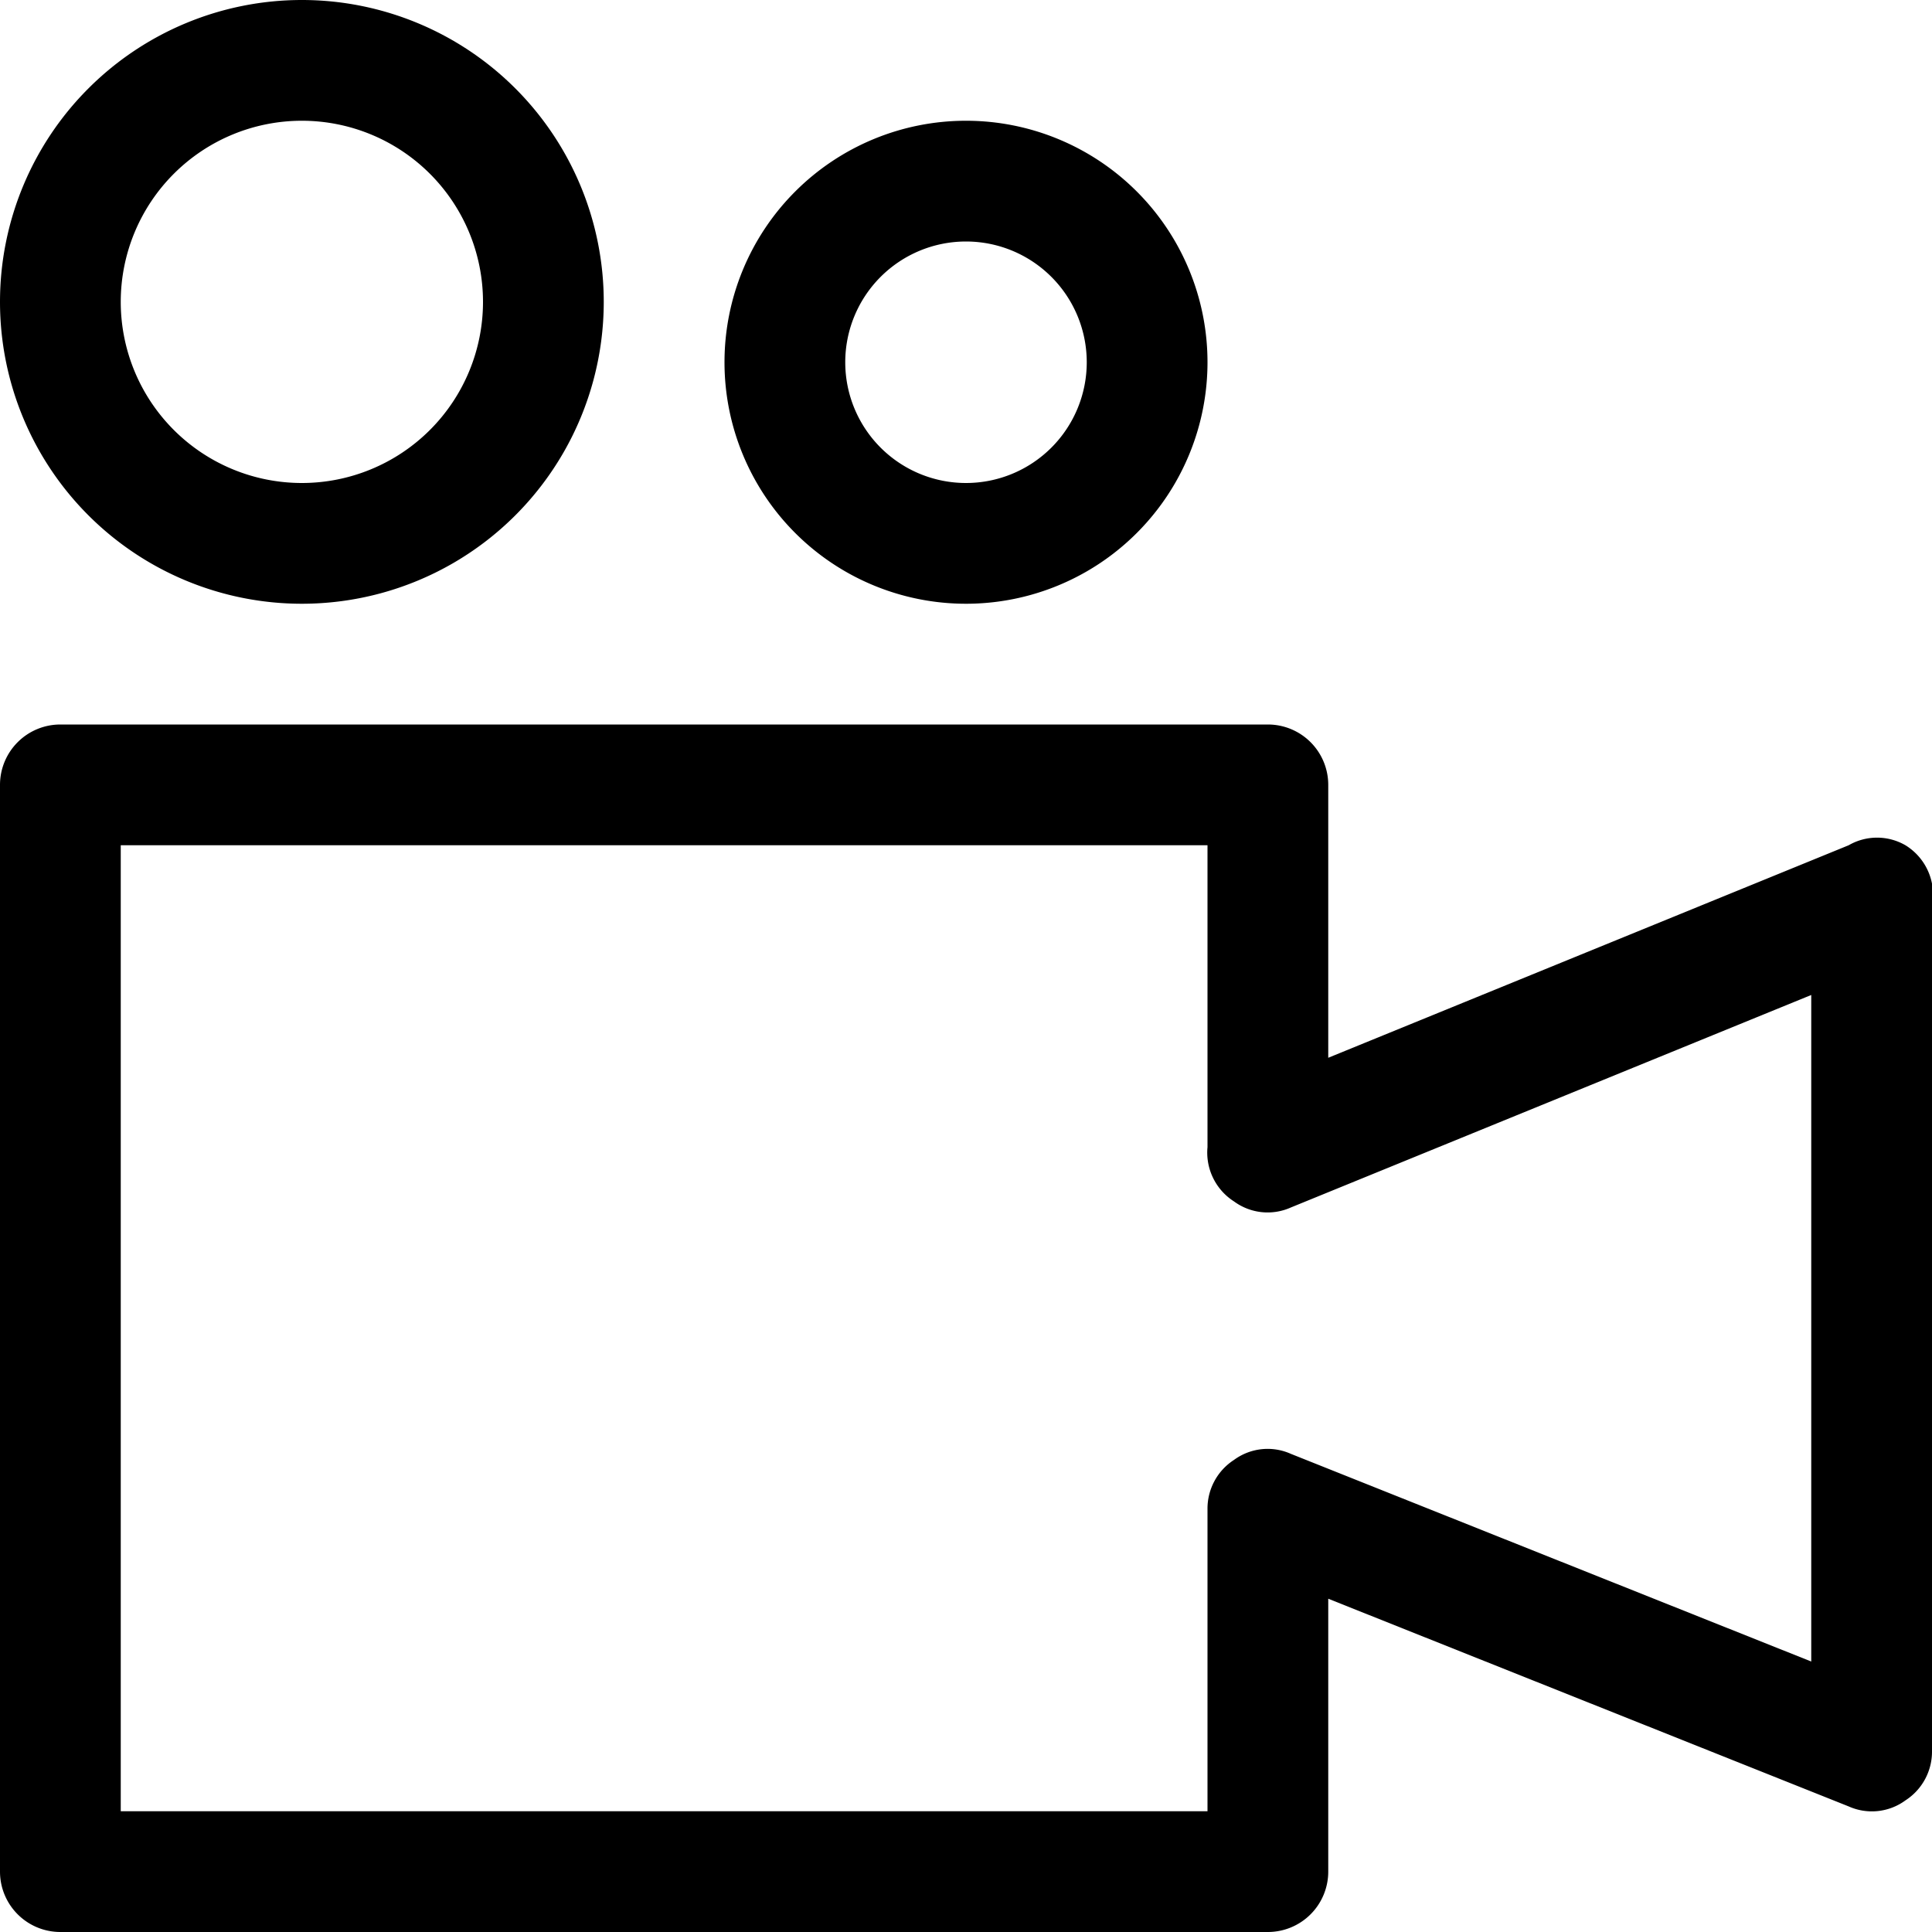<?xml version="1.0" standalone="no"?><!DOCTYPE svg PUBLIC "-//W3C//DTD SVG 1.1//EN" "http://www.w3.org/Graphics/SVG/1.1/DTD/svg11.dtd"><svg class="icon" width="200px" height="200.00px" viewBox="0 0 1024 1024" version="1.1" xmlns="http://www.w3.org/2000/svg"><path  d="M160 320A160 160 0 1 1 320 160 160 160 0 0 1 160 320z m0-256A96 96 0 1 0 256 160 96 96 0 0 0 160 64zM512 320a128 128 0 1 1 128-128 128 128 0 0 1-128 128z m0-192a64 64 0 1 0 64 64 64 64 0 0 0-64-64zM672 1024H32a32 32 0 0 1-32-32v-576A32 32 0 0 1 32 384h640a32 32 0 0 1 32 32v144.64L979.84 448a30.08 30.08 0 0 1 30.08 0 30.72 30.72 0 0 1 14.08 32v448a30.72 30.72 0 0 1-14.08 26.24 30.08 30.08 0 0 1-30.08 3.2L704 847.36v144.64a32 32 0 0 1-32 32zM64 960h576v-160a30.72 30.72 0 0 1 14.08-26.24 30.08 30.08 0 0 1 30.08-3.2L960 880.64V527.36L684.16 640a30.08 30.08 0 0 1-30.08-3.2 30.72 30.72 0 0 1-14.08-28.8V448H64z"  /></svg>